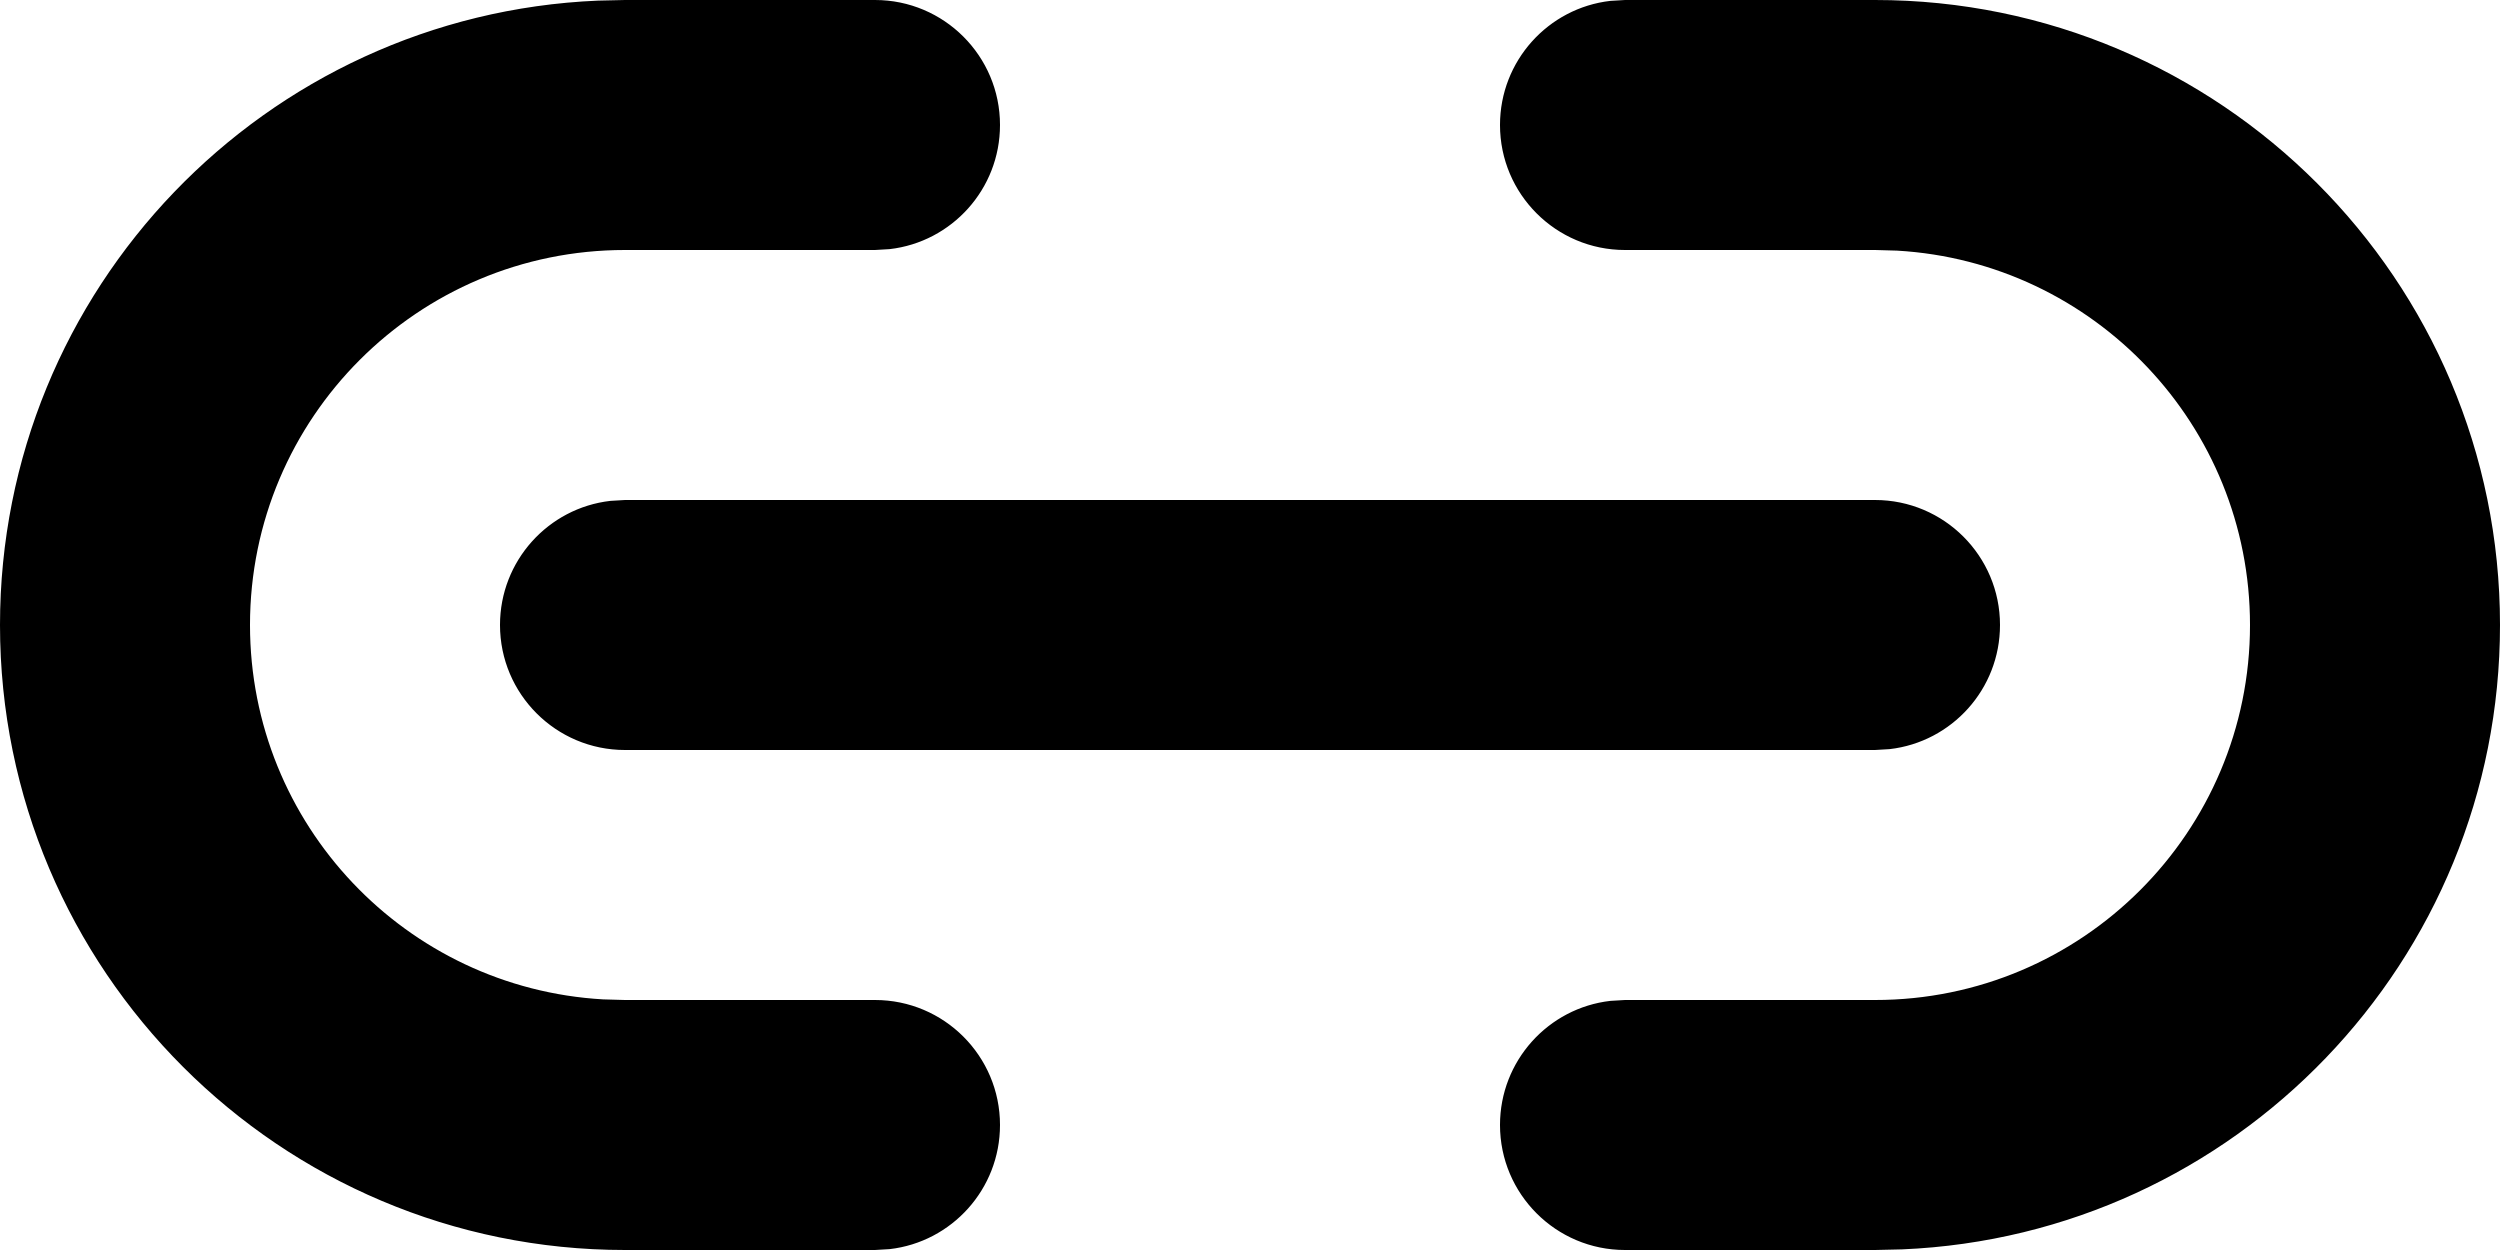 <svg width="20" height="10" viewBox="0 0 20 10" fill="none" xmlns="http://www.w3.org/2000/svg">
<path d="M7 0C7.552 0 8 0.448 8 1C8 1.513 7.614 1.936 7.117 1.993L7 2H5C3.343 2 2 3.343 2 5C2 6.598 3.249 7.904 4.824 7.995L5 8H7C7.552 8 8 8.448 8 9C8 9.513 7.614 9.936 7.117 9.993L7 10H5C2.239 10 0 7.761 0 5C0 2.311 2.122 0.118 4.783 0.005L5 0H7ZM15 0C17.761 0 20 2.239 20 5C20 7.689 17.878 9.882 15.217 9.995L15 10H13C12.448 10 12 9.552 12 9C12 8.487 12.386 8.064 12.883 8.007L13 8H15C16.657 8 18 6.657 18 5C18 3.402 16.751 2.096 15.176 2.005L15 2H13C12.448 2 12 1.552 12 1C12 0.487 12.386 0.064 12.883 0.007L13 0H15ZM5 4H15C15.552 4 16 4.448 16 5C16 5.513 15.614 5.936 15.117 5.993L15 6H5C4.448 6 4 5.552 4 5C4 4.487 4.386 4.064 4.883 4.007L5 4H15H5Z" fill="black"/>
</svg>
